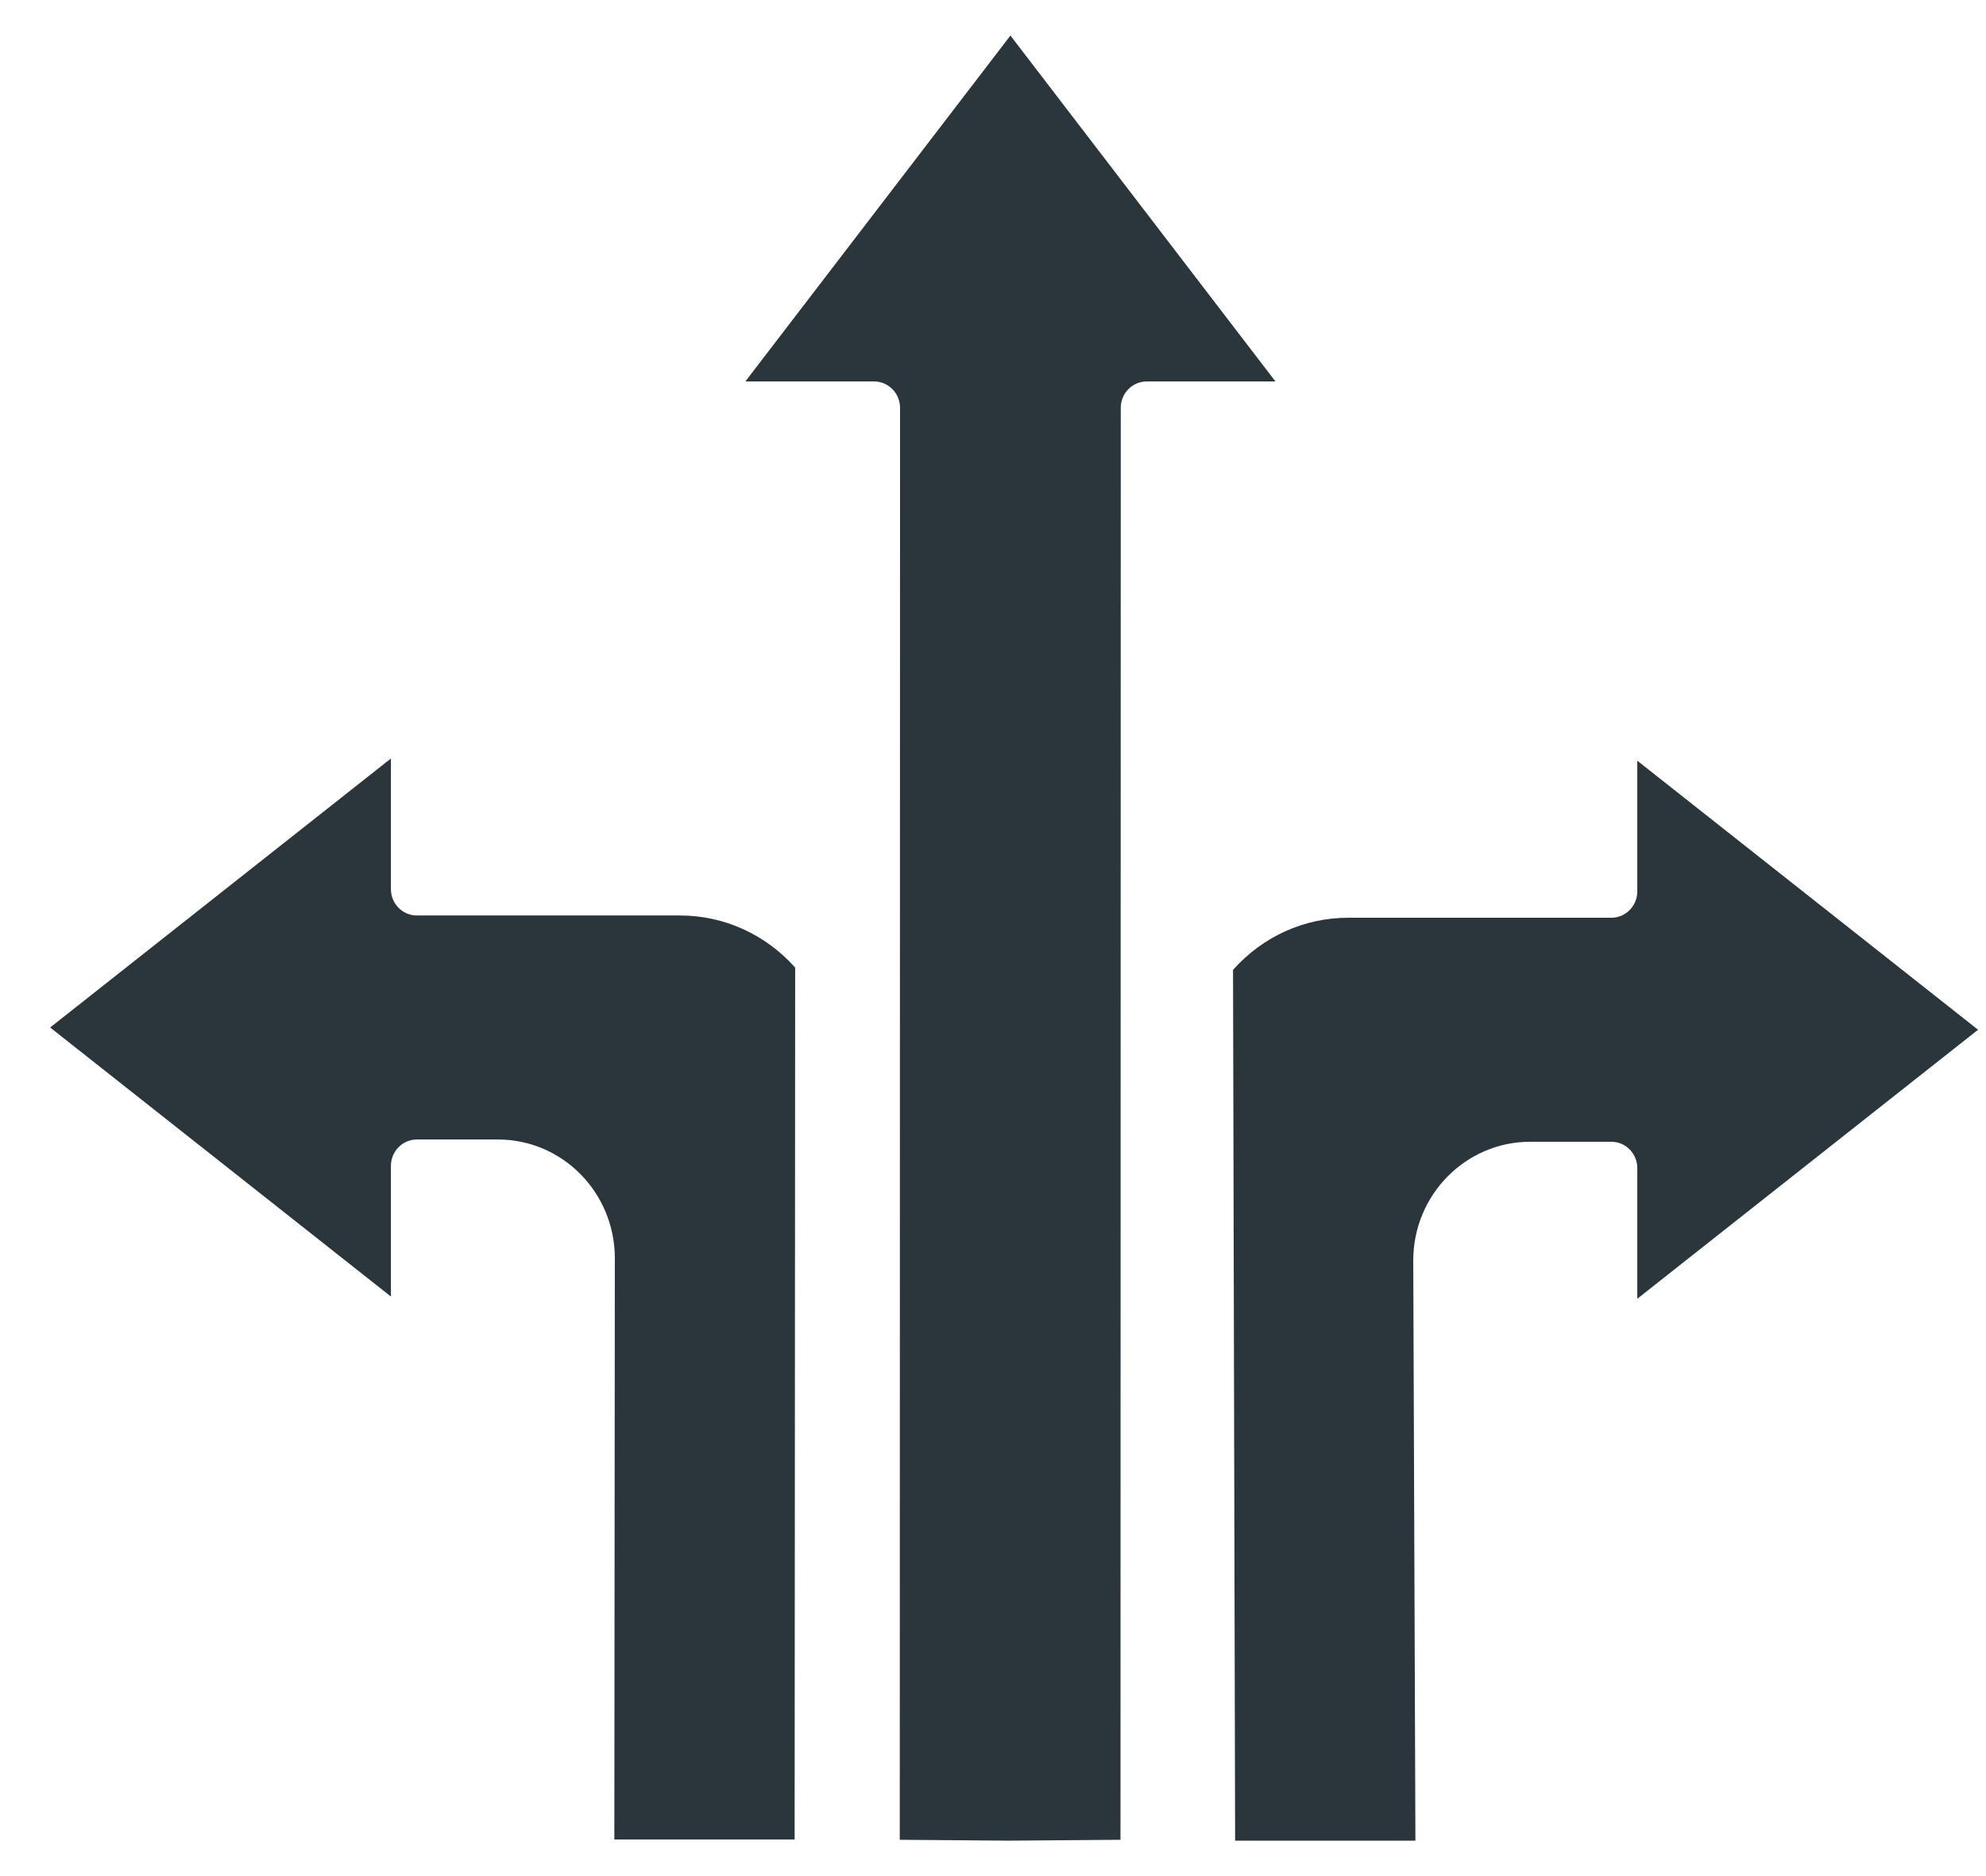 <svg width="36" height="34" viewBox="0 0 36 34" fill="none" xmlns="http://www.w3.org/2000/svg">
<path d="M7.557 16.591C7.297 16.591 7.086 16.377 7.086 16.114V13.746L0.909 18.621L7.086 23.497V21.129C7.086 20.865 7.297 20.651 7.557 20.651H9.028C10.197 20.651 11.145 21.616 11.145 22.802L11.136 33.337H14.404L14.414 17.535C13.878 16.935 13.127 16.591 12.325 16.591L7.557 16.591Z" fill="#2A363B"/>
<path d="M35.856 18.662L29.679 13.786V16.154C29.679 16.418 29.468 16.632 29.209 16.632H24.44C23.636 16.632 22.885 16.976 22.351 17.577L22.389 33.358H25.657L25.618 22.842C25.618 21.656 26.569 20.692 27.737 20.692H29.209C29.468 20.692 29.679 20.906 29.679 21.169V23.537L35.856 18.662Z" fill="#2A363B"/>
<path d="M18.316 0.644L13.511 6.913H15.844C16.104 6.913 16.315 7.127 16.315 7.391L16.31 33.342L18.289 33.358L20.311 33.342L20.316 7.391C20.316 7.127 20.527 6.913 20.787 6.913H23.12L18.316 0.644Z" fill="#2A363B"/>
</svg>

